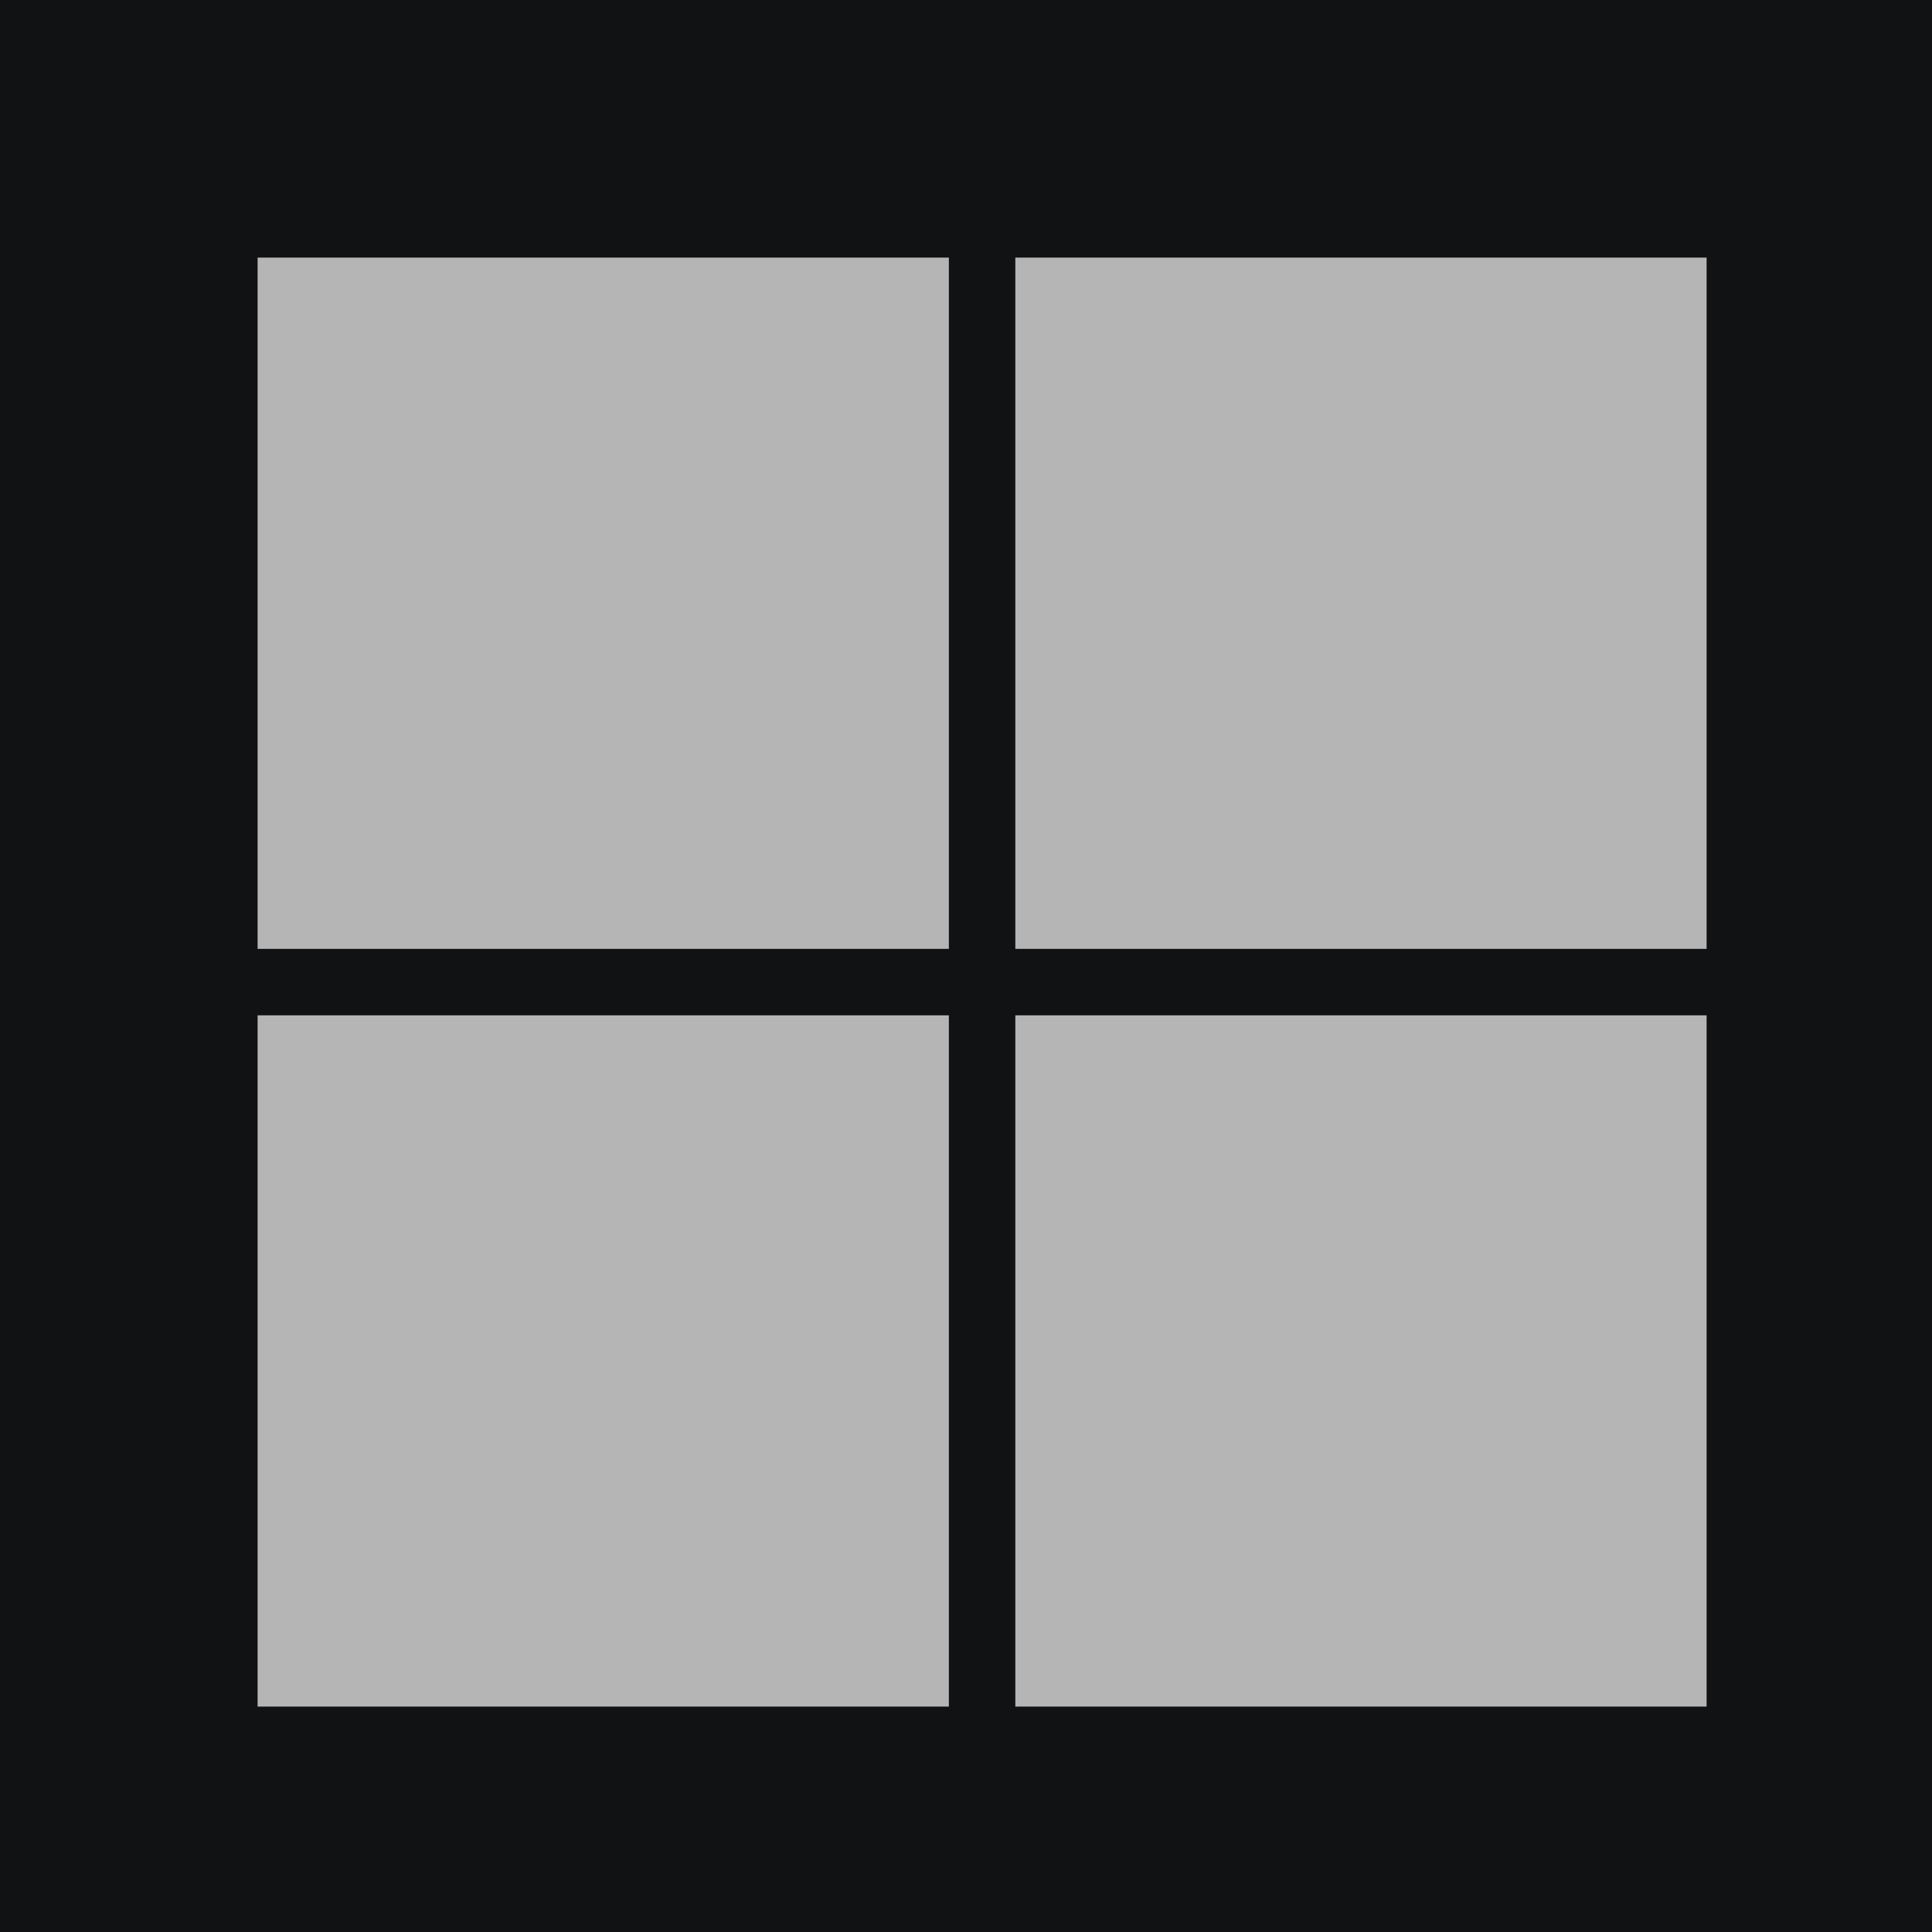 <svg width="60" height="60" viewBox="0 0 60 60" fill="none" xmlns="http://www.w3.org/2000/svg">
<rect width="60" height="60" fill="#111214"/>
<path fill-rule="evenodd" clip-rule="evenodd" d="M8 29.468H29.468V8H8V29.468ZM31.532 29.468H53V8H31.532V29.468ZM29.468 53H8V31.532H29.468V53ZM31.532 53H53V31.532H31.532V53Z" fill="#B5B5B5"/>
</svg>
